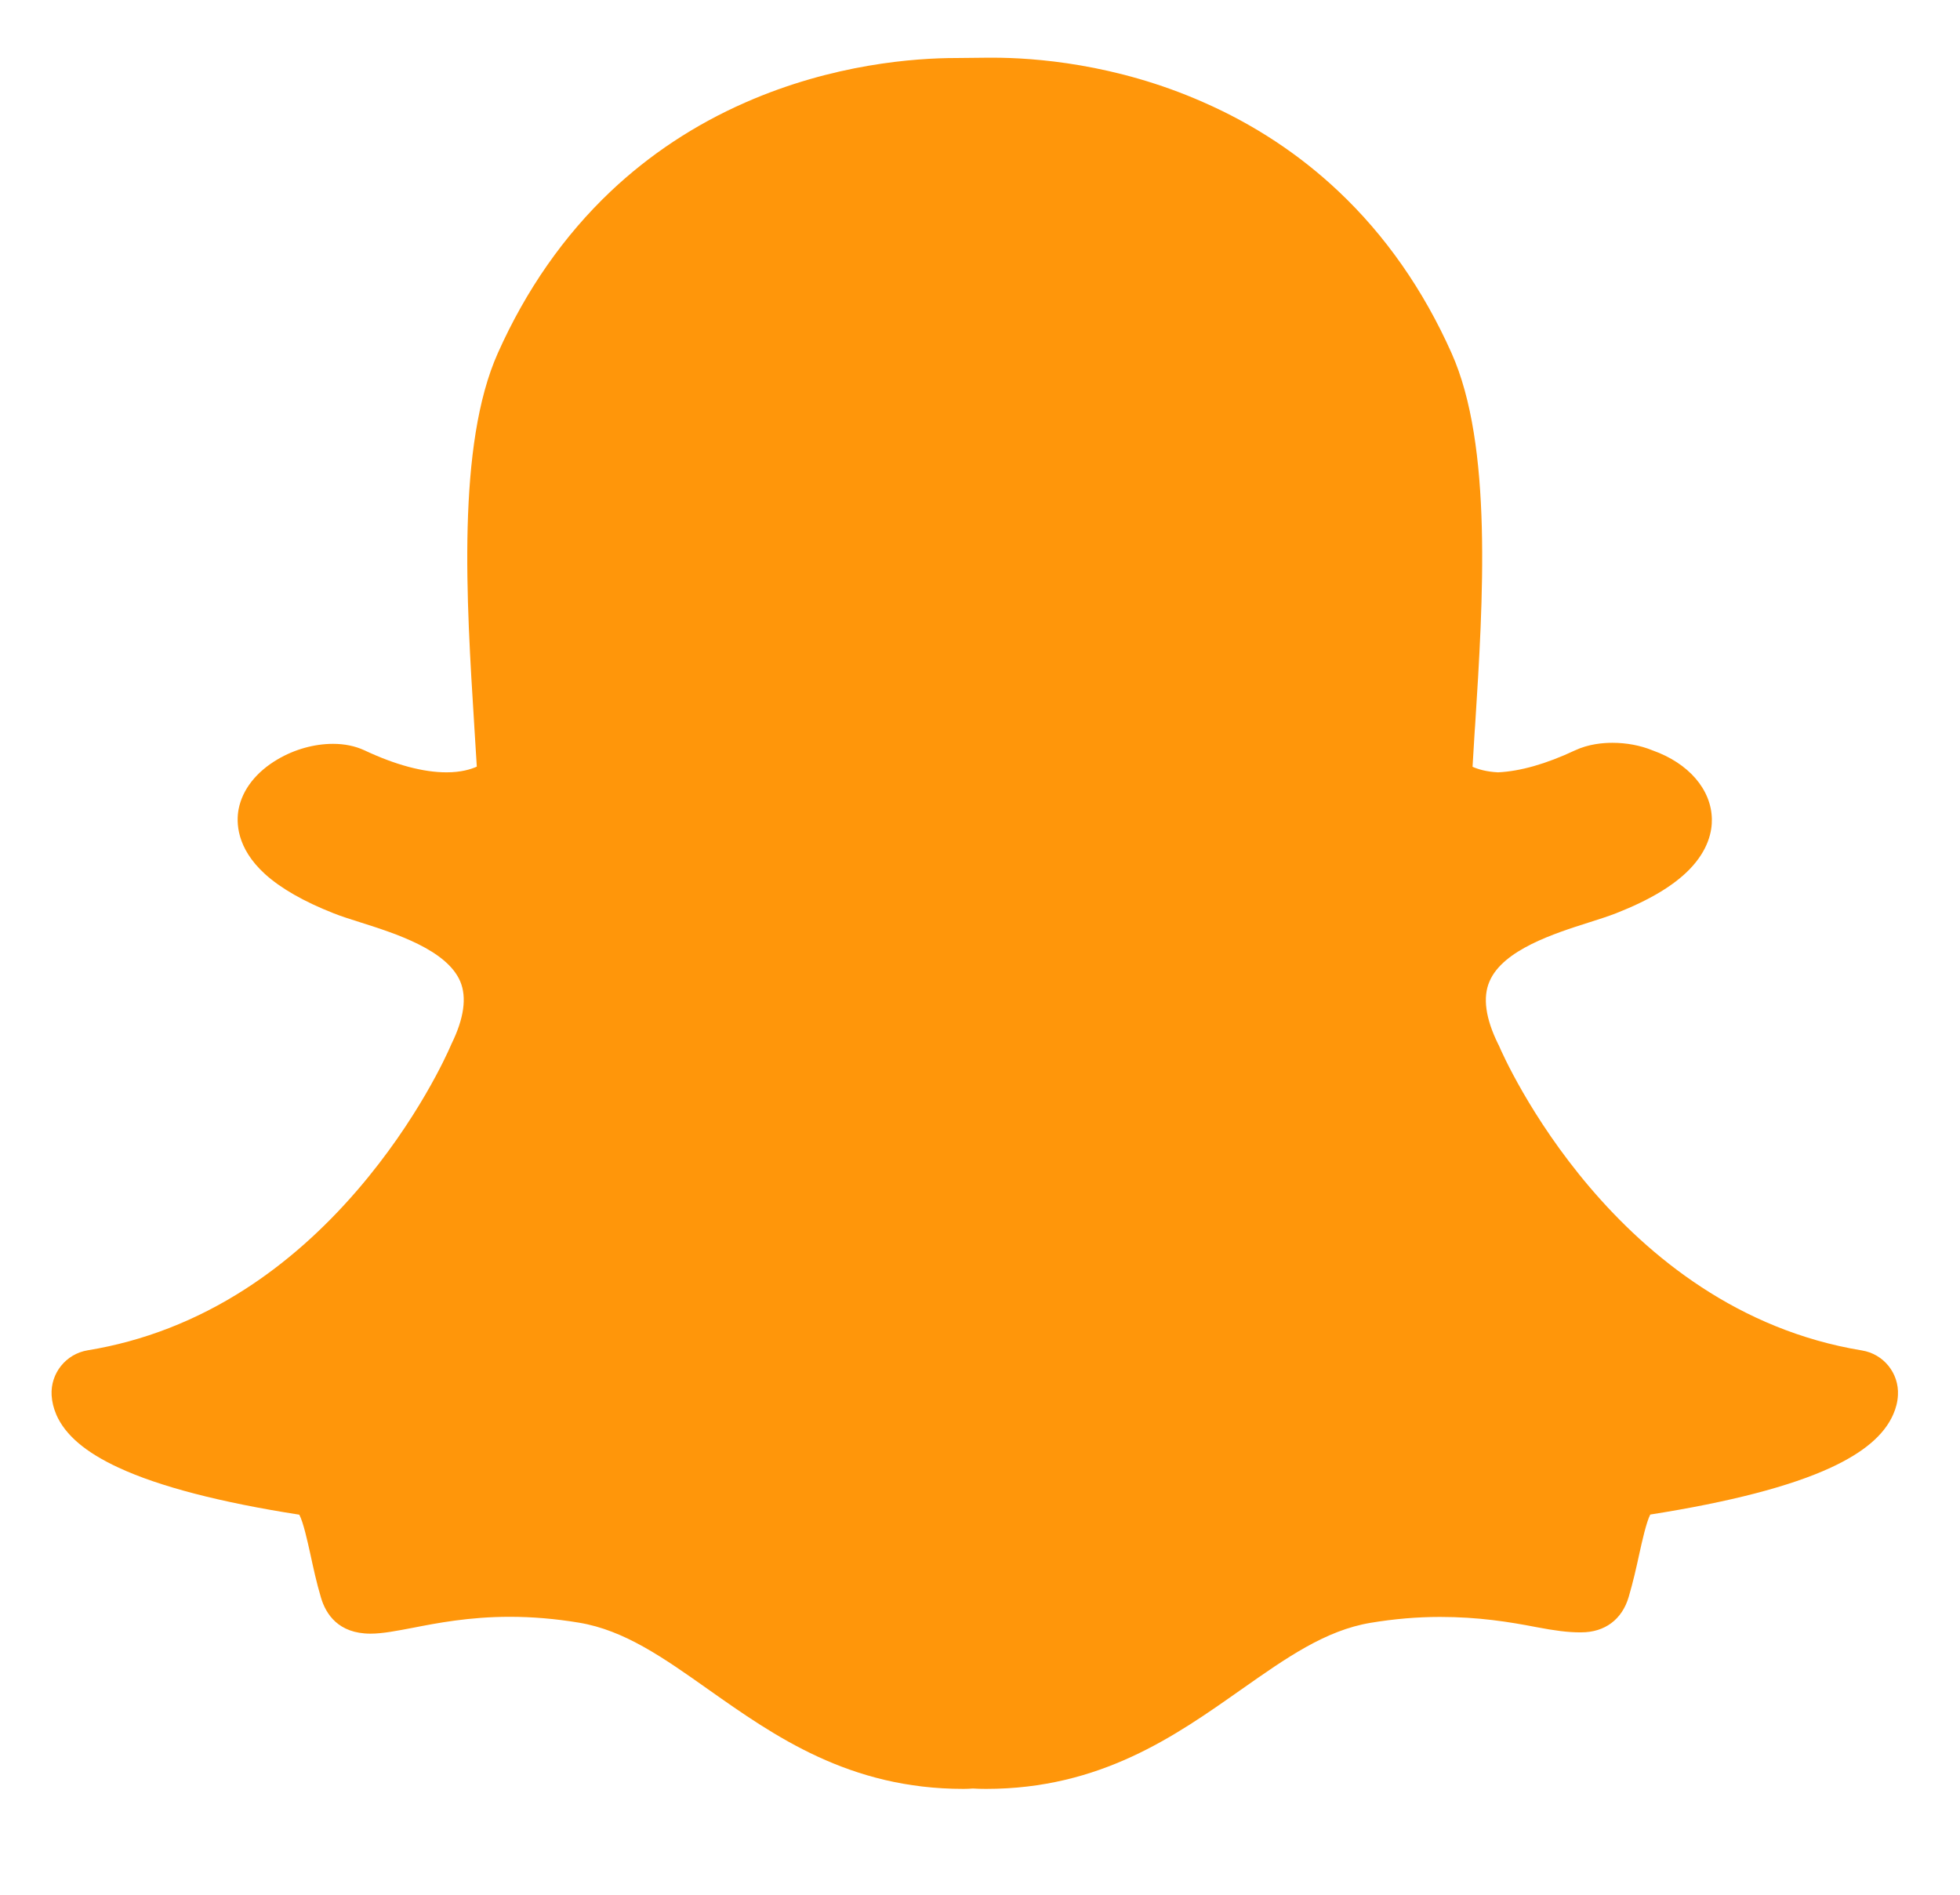 <svg width="30" height="29" viewBox="0 0 30 29" fill="none" xmlns="http://www.w3.org/2000/svg">
<g clip-path="url(#clip0_7_122782)">
<path d="M28.497 20.669C24.719 20.047 23.016 16.177 22.947 16.013C22.942 16.002 22.938 15.991 22.931 15.981C22.738 15.589 22.692 15.265 22.799 15.02C23.005 14.536 23.797 14.285 24.319 14.119C24.471 14.071 24.614 14.025 24.733 13.979C25.249 13.776 25.616 13.556 25.86 13.306C26.149 13.008 26.206 12.722 26.202 12.536C26.194 12.084 25.847 11.681 25.294 11.485C25.109 11.409 24.895 11.369 24.68 11.369C24.533 11.369 24.314 11.388 24.107 11.485C23.666 11.692 23.27 11.805 22.929 11.821C22.749 11.812 22.622 11.773 22.539 11.736C22.549 11.559 22.56 11.377 22.572 11.19L22.578 11.109C22.7 9.196 22.85 6.817 22.217 5.403C21.785 4.435 21.203 3.603 20.488 2.929C19.889 2.363 19.193 1.904 18.419 1.565C17.075 0.971 15.821 0.883 15.192 0.883H15.19C15.166 0.883 15.143 0.883 15.122 0.883C14.947 0.885 14.662 0.888 14.636 0.888C14.009 0.888 12.753 0.977 11.405 1.57C10.633 1.909 9.941 2.367 9.344 2.932C8.632 3.607 8.052 4.437 7.621 5.402C6.989 6.813 7.139 9.192 7.259 11.104V11.107C7.271 11.312 7.286 11.526 7.298 11.734C7.206 11.775 7.056 11.821 6.835 11.821C6.478 11.821 6.054 11.708 5.576 11.483C5.434 11.418 5.274 11.385 5.097 11.385C4.813 11.385 4.511 11.468 4.251 11.621C3.922 11.814 3.71 12.084 3.652 12.386C3.615 12.584 3.617 12.978 4.055 13.377C4.297 13.596 4.65 13.799 5.108 13.979C5.228 14.027 5.371 14.071 5.521 14.119C6.044 14.285 6.837 14.536 7.044 15.02C7.148 15.265 7.102 15.589 6.909 15.981C6.904 15.991 6.899 16.002 6.895 16.013C6.846 16.126 6.395 17.141 5.471 18.214C4.947 18.823 4.369 19.334 3.755 19.729C3.004 20.213 2.193 20.528 1.343 20.667C1.009 20.722 0.771 21.019 0.79 21.356C0.796 21.453 0.819 21.55 0.859 21.644V21.646C0.995 21.962 1.308 22.229 1.817 22.464C2.438 22.752 3.368 22.994 4.581 23.183C4.643 23.299 4.707 23.591 4.751 23.79C4.797 24.002 4.844 24.221 4.913 24.453C4.987 24.703 5.178 25.004 5.671 25.004C5.858 25.004 6.072 24.961 6.321 24.914C6.685 24.843 7.183 24.746 7.803 24.746C8.148 24.746 8.504 24.776 8.863 24.836C9.556 24.951 10.153 25.371 10.843 25.859C11.854 26.572 12.998 27.38 14.747 27.38C14.795 27.38 14.842 27.378 14.89 27.374C14.947 27.378 15.019 27.38 15.093 27.38C16.842 27.38 17.987 26.572 18.997 25.86L18.999 25.859C19.69 25.373 20.287 24.953 20.979 24.838C21.338 24.778 21.695 24.748 22.039 24.748C22.633 24.748 23.102 24.824 23.521 24.905C23.795 24.958 24.007 24.984 24.171 24.984H24.187H24.203C24.563 24.984 24.828 24.787 24.929 24.442C24.996 24.214 25.044 24.002 25.091 23.785C25.132 23.598 25.199 23.297 25.259 23.181C26.473 22.99 27.402 22.75 28.024 22.462C28.531 22.227 28.843 21.96 28.979 21.646C29.02 21.552 29.045 21.455 29.05 21.354C29.069 21.02 28.831 20.722 28.497 20.669Z" fill="#FF960A"/>
</g>
<defs>
<clipPath id="clip0_7_122782">
<rect width="28.262" height="28.262" fill="white" transform="translate(0.789 0.001)"/>
</clipPath>
</defs>
</svg>
